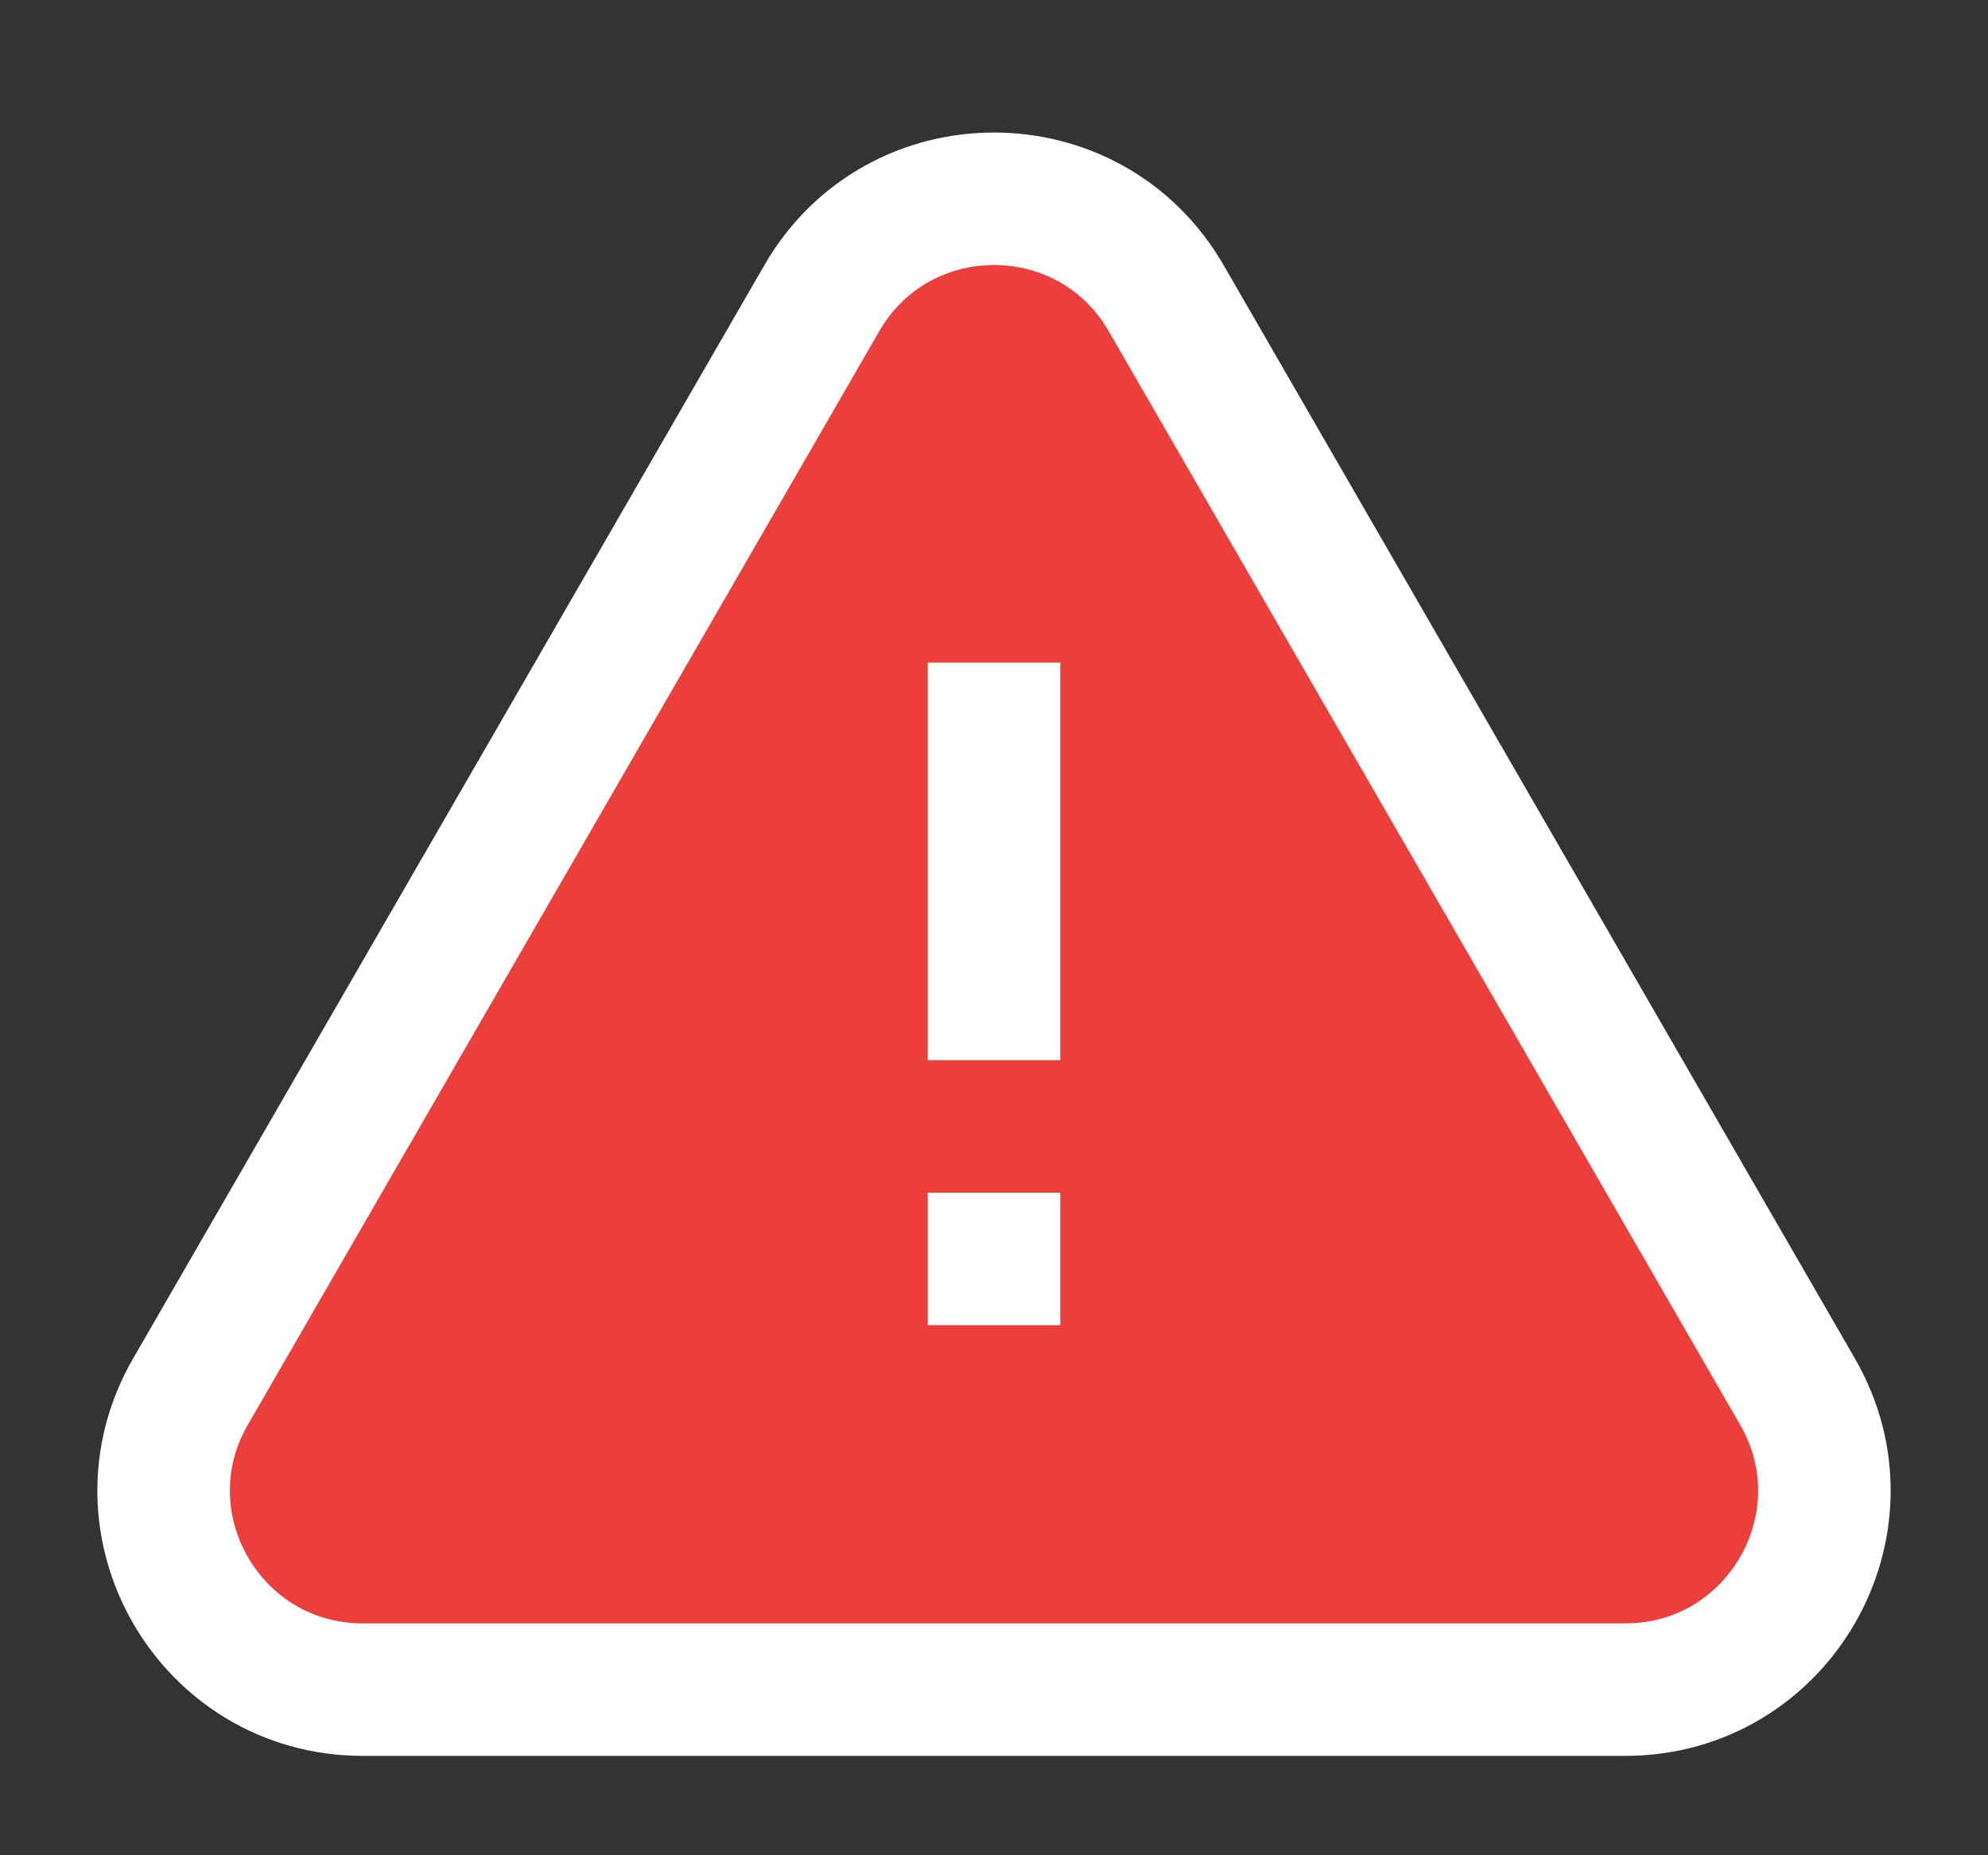 <svg width="15" height="14" viewBox="0 0 15 14" fill="none" xmlns="http://www.w3.org/2000/svg">
<rect x="0" y="0" width="15" height="14" fill="#333333" stroke="none"/>
<g clip-path="url(#clip0)">
<path d="M10.799 3.25L15.562 11.5C16.14 12.5 15.418 13.75 14.263 13.75H4.737C3.582 13.75 2.86 12.5 3.438 11.5L8.201 3.25C8.778 2.25 10.222 2.25 10.799 3.25Z" transform="translate(-2 -1)" fill="#EC3E3B" stroke="#FFFFFF"/>
<rect width="1" height="3" transform="translate(7 5)" fill="#FFFFFF"/>
<rect width="1" height="1" transform="translate(7 9)" fill="#FFFFFF"/>
</g>
<defs>
<clipPath id="clip0">
<rect width="15" height="14" fill="white"/>
</clipPath>
</defs>
</svg>
